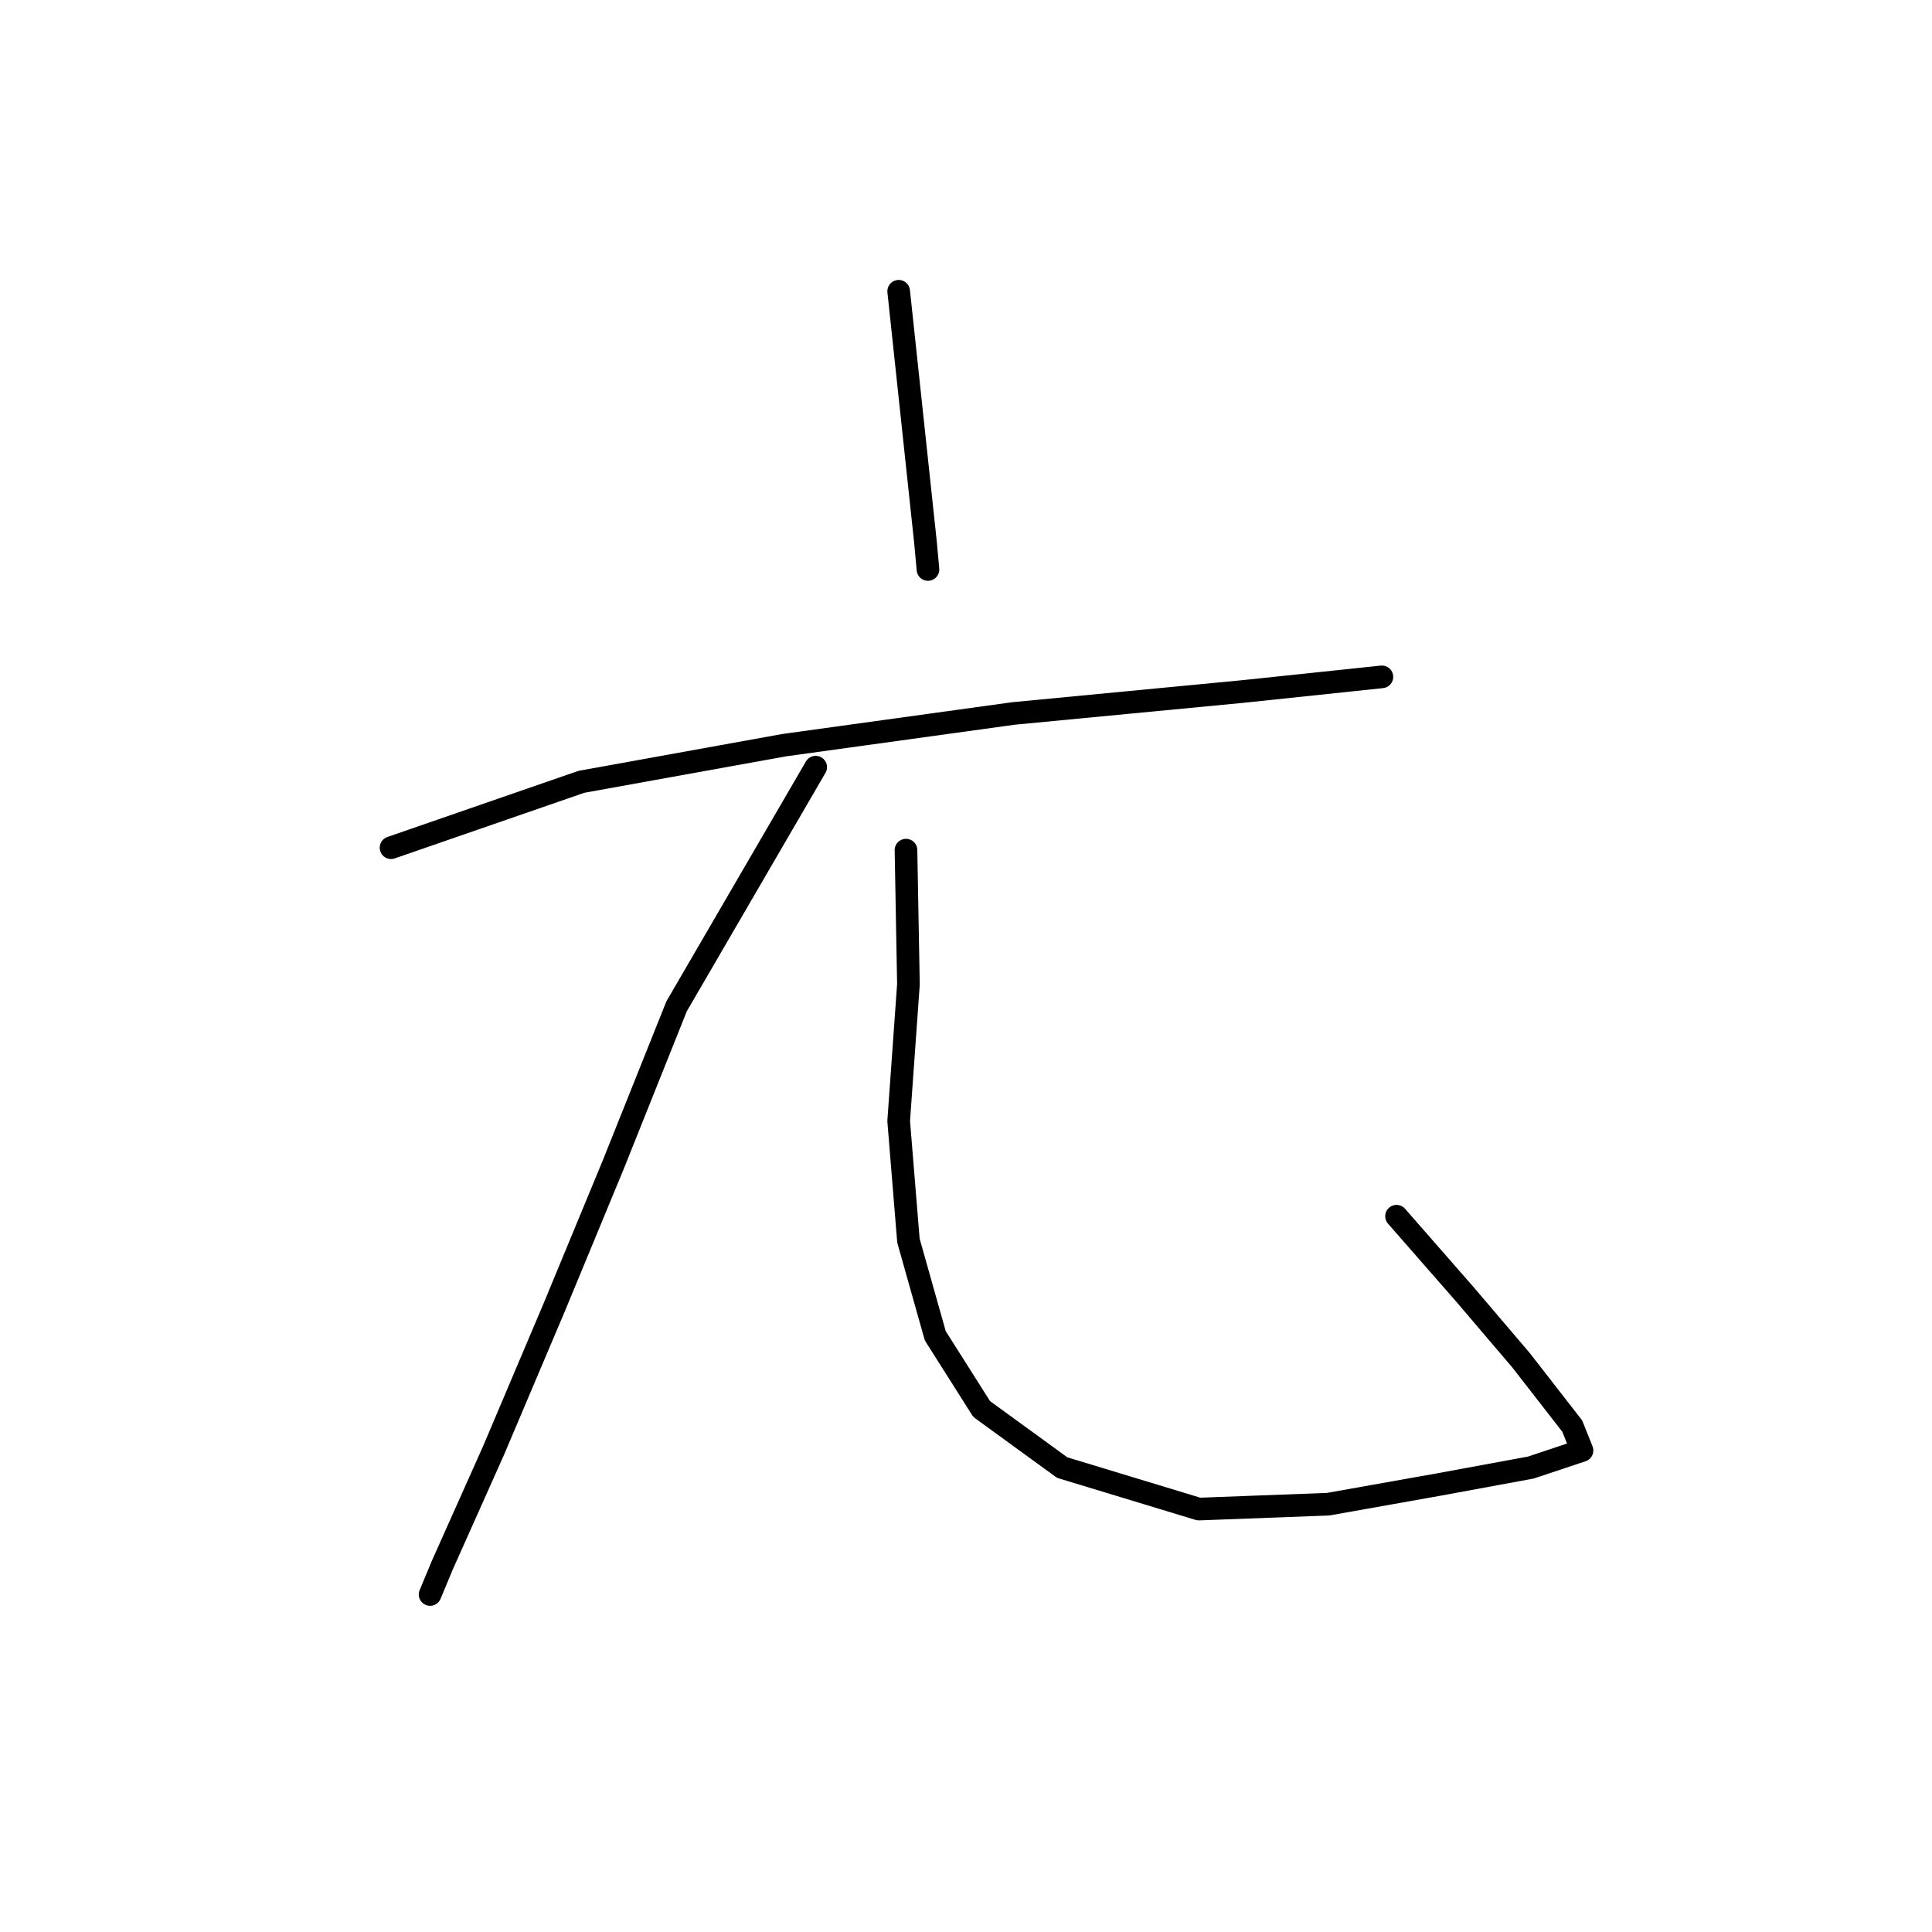<?xml version="1.0" standalone="no"?>
    <svg width="256" height="256" xmlns="http://www.w3.org/2000/svg" version="1.1">
    <polyline stroke="black" stroke-width="3" stroke-linecap="round" fill="transparent" stroke-linejoin="round" points="119.079 38.595 122.636 71.903 122.959 75.46 122.959 75.46 " />
        <polyline stroke="black" stroke-width="3" stroke-linecap="round" fill="transparent" stroke-linejoin="round" points="51.816 112.325 77.04 103.594 103.88 98.743 134.277 94.539 164.675 91.629 183.107 89.688 183.107 89.688 " />
        <polyline stroke="black" stroke-width="3" stroke-linecap="round" fill="transparent" stroke-linejoin="round" points="108.084 101.653 89.651 133.344 81.244 154.364 73.483 173.12 65.398 192.199 58.607 207.397 56.99 211.278 56.99 211.278 " />
        <polyline stroke="black" stroke-width="3" stroke-linecap="round" fill="transparent" stroke-linejoin="round" points="120.049 112.648 120.372 130.434 119.079 148.543 120.372 164.388 123.929 177 130.074 186.701 140.745 194.462 158.854 199.96 175.993 199.313 190.545 196.726 202.833 194.462 208.654 192.522 209.624 192.199 208.331 188.965 201.54 180.234 194.102 171.503 185.048 161.155 185.048 161.155 " />
        </svg>